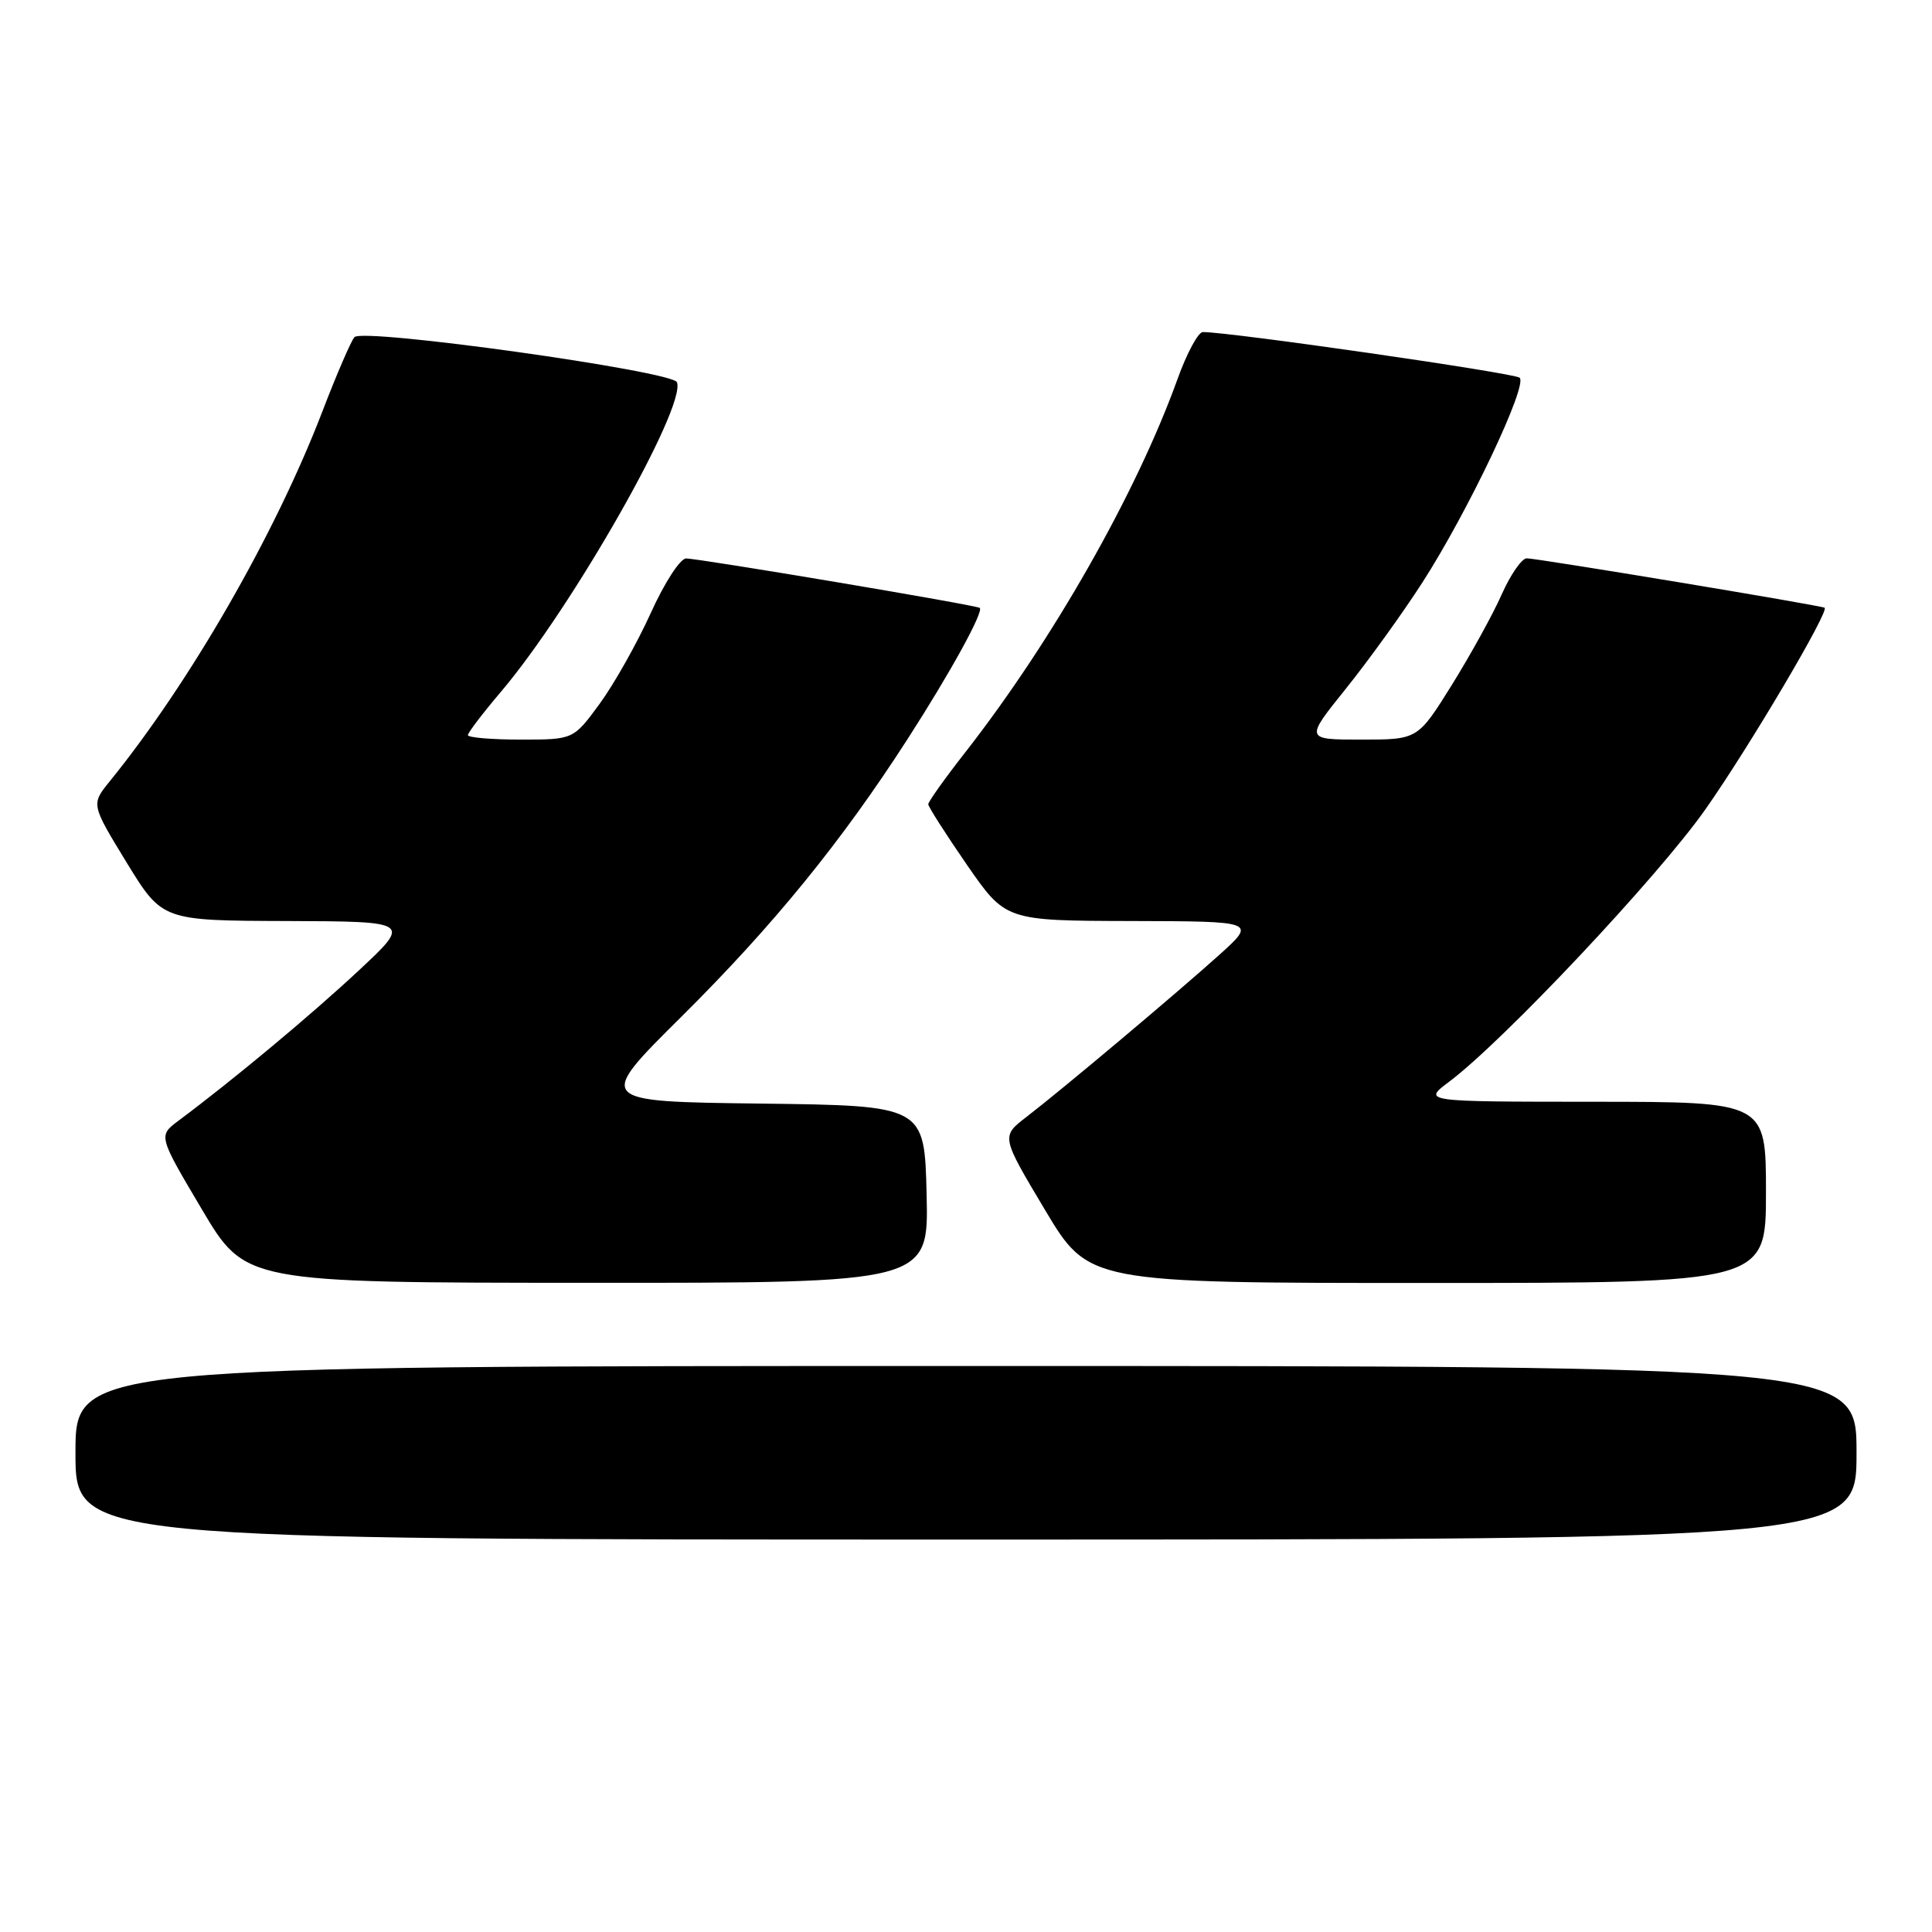<?xml version="1.0" encoding="UTF-8" standalone="no"?>
<!DOCTYPE svg PUBLIC "-//W3C//DTD SVG 1.1//EN" "http://www.w3.org/Graphics/SVG/1.1/DTD/svg11.dtd" >
<svg xmlns="http://www.w3.org/2000/svg" xmlns:xlink="http://www.w3.org/1999/xlink" version="1.1" viewBox="0 0 256 256">
 <g >
 <path fill="currentColor"
d=" M 246.00 192.50 C 246.00 181.00 246.00 181.00 128.00 181.00 C 10.00 181.00 10.00 181.00 10.00 192.50 C 10.00 204.00 10.00 204.00 128.00 204.00 C 246.00 204.00 246.00 204.00 246.00 192.50 Z  M 122.78 158.25 C 122.50 146.50 122.50 146.50 100.73 146.23 C 78.96 145.96 78.96 145.96 90.28 134.73 C 102.46 122.64 111.51 111.52 120.25 97.94 C 125.90 89.18 130.39 81.01 129.82 80.55 C 129.37 80.18 92.62 74.00 90.91 74.00 C 90.13 74.00 88.04 77.22 86.22 81.25 C 84.41 85.24 81.37 90.64 79.46 93.25 C 75.98 98.00 75.98 98.00 68.99 98.00 C 65.15 98.00 62.00 97.73 62.00 97.41 C 62.00 97.08 63.97 94.50 66.38 91.66 C 75.79 80.57 90.95 53.92 89.70 50.65 C 89.13 49.17 48.15 43.43 46.97 44.67 C 46.54 45.12 44.62 49.56 42.72 54.51 C 36.48 70.77 25.20 90.39 14.53 103.54 C 12.07 106.58 12.07 106.58 16.78 114.29 C 21.50 121.99 21.50 121.99 38.00 122.04 C 54.50 122.10 54.50 122.10 47.50 128.63 C 41.21 134.50 30.93 143.07 23.65 148.50 C 20.97 150.50 20.97 150.50 26.74 160.23 C 32.50 169.96 32.50 169.96 77.78 169.98 C 123.06 170.00 123.06 170.00 122.78 158.25 Z  M 234.00 158.00 C 234.00 146.00 234.00 146.00 211.25 145.99 C 188.50 145.98 188.50 145.98 192.00 143.35 C 199.23 137.93 219.74 116.13 226.00 107.21 C 231.84 98.89 242.43 80.96 241.77 80.53 C 241.29 80.22 203.54 73.96 202.30 73.98 C 201.64 73.99 200.15 76.14 198.99 78.75 C 197.84 81.36 194.86 86.76 192.38 90.75 C 187.86 98.00 187.86 98.00 180.39 98.00 C 172.91 98.00 172.91 98.00 178.34 91.25 C 181.32 87.54 185.89 81.20 188.49 77.16 C 194.53 67.77 202.47 51.04 201.36 50.05 C 200.65 49.42 163.01 43.99 159.38 44.00 C 158.77 44.00 157.25 46.81 156.02 50.25 C 150.57 65.36 139.45 84.92 127.87 99.73 C 125.19 103.15 123.00 106.23 123.00 106.57 C 123.00 106.90 125.31 110.51 128.12 114.59 C 133.25 122.00 133.25 122.00 149.87 122.04 C 166.50 122.08 166.50 122.08 161.50 126.58 C 155.77 131.73 140.84 144.28 135.96 148.04 C 132.66 150.59 132.66 150.59 138.45 160.29 C 144.25 170.00 144.25 170.00 189.12 170.00 C 234.00 170.00 234.00 170.00 234.00 158.00 Z "/>
</g>
</svg>